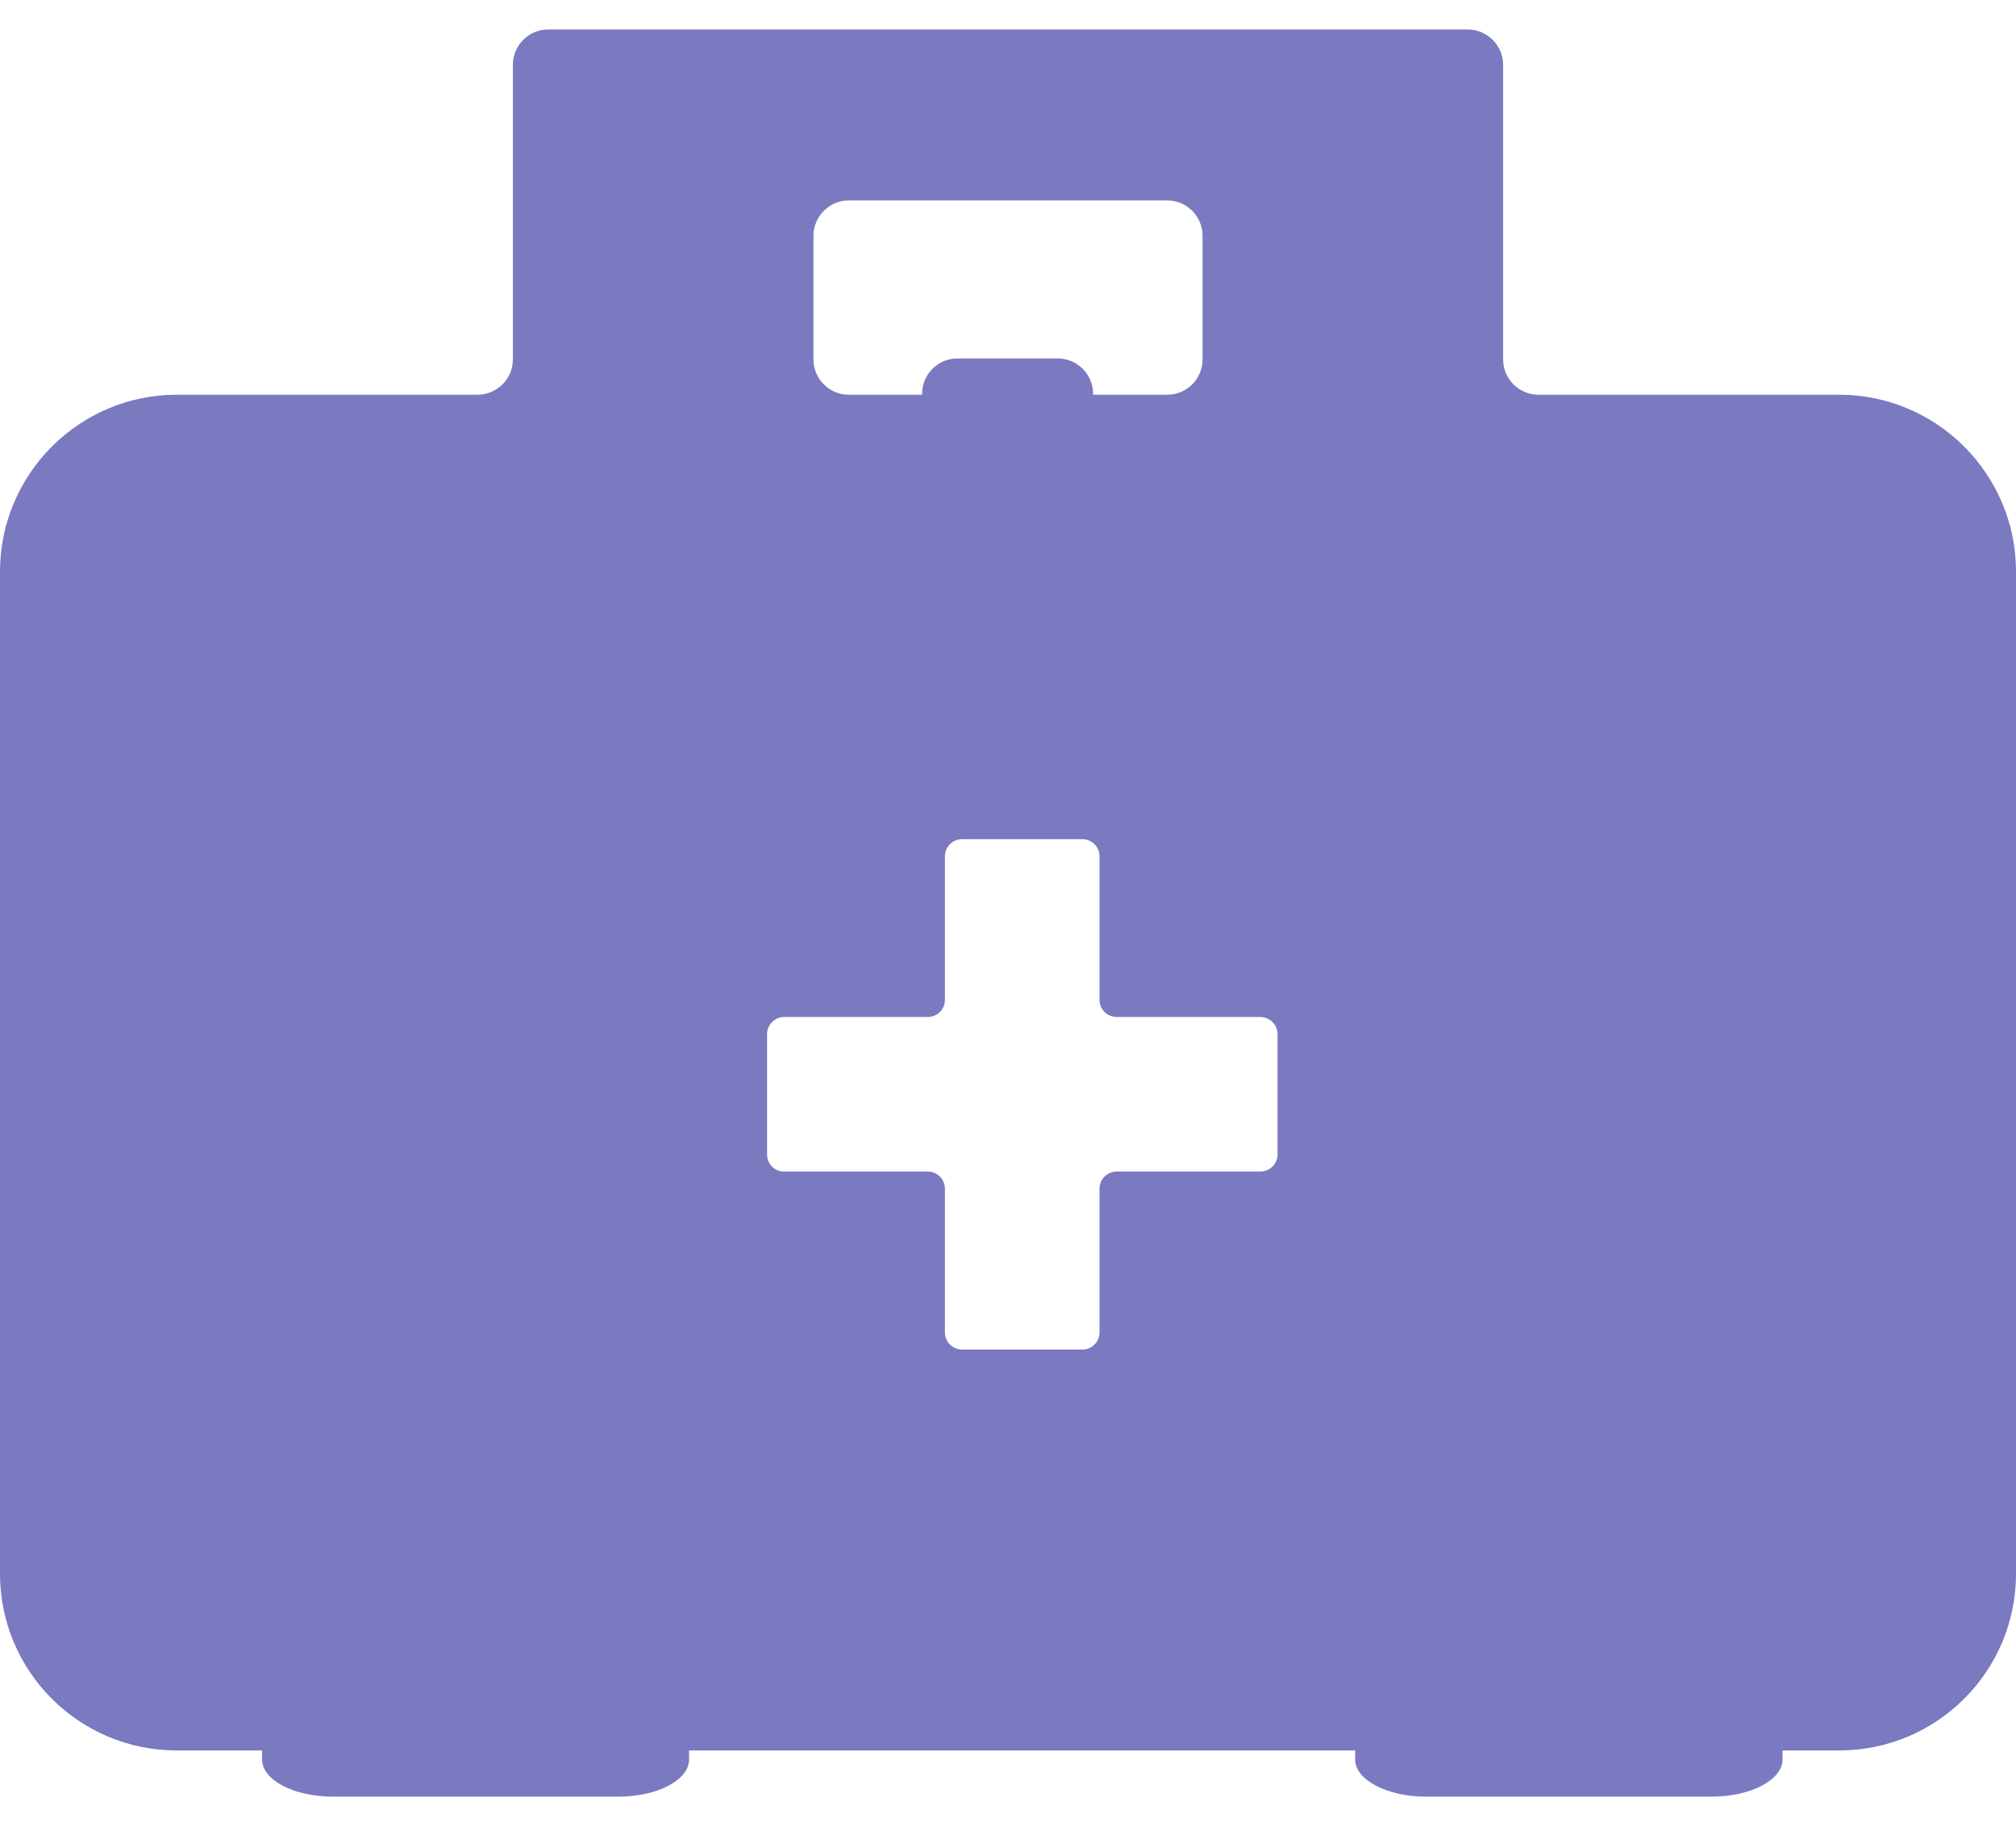 <svg width="64" height="58" viewBox="0 0 64 58" fill="none" xmlns="http://www.w3.org/2000/svg">
<path d="M58.387 12.533H48.838C48.224 12.533 47.718 12.034 47.718 11.413V2.062C47.718 1.442 47.213 0.936 46.592 0.936H17.402C16.781 0.936 16.282 1.442 16.282 2.062V11.413C16.282 12.034 15.776 12.533 15.155 12.533H5.613C2.515 12.533 0 15.054 0 18.152V49.966C0 53.064 2.509 55.579 5.613 55.579H8.32V55.867C8.32 56.514 9.318 57.045 10.56 57.045H19.635C20.877 57.045 21.875 56.514 21.875 55.867V55.579H43.021V55.867C43.021 56.514 44.032 57.045 45.267 57.045H54.342C55.578 57.045 56.589 56.514 56.589 55.867V55.579H58.387C61.485 55.579 64 53.07 64 49.966V18.146C64 15.054 61.485 12.533 58.387 12.533ZM25.824 7.49C25.824 6.869 26.33 6.363 26.944 6.363H37.05C37.677 6.363 38.176 6.869 38.176 7.49V11.413C38.176 12.034 37.677 12.533 37.05 12.533H34.701V12.501C34.701 11.886 34.195 11.381 33.581 11.381H30.394C29.773 11.381 29.274 11.886 29.274 12.501V12.533H26.944C26.33 12.533 25.824 12.034 25.824 11.413V7.49ZM40.557 36.654C40.557 36.955 40.314 37.198 40.006 37.198H35.456C35.149 37.198 34.906 37.442 34.906 37.742V42.306C34.906 42.606 34.662 42.85 34.362 42.85H30.547C30.24 42.85 29.997 42.606 29.997 42.306V37.742C29.997 37.442 29.754 37.198 29.453 37.198H24.89C24.589 37.198 24.352 36.955 24.352 36.654V32.834C24.352 32.539 24.595 32.29 24.89 32.29H29.453C29.754 32.29 29.997 32.053 29.997 31.746V27.189C29.997 26.888 30.24 26.645 30.547 26.645H34.362C34.662 26.645 34.906 26.888 34.906 27.189V31.746C34.906 32.053 35.149 32.29 35.456 32.29H40.006C40.314 32.29 40.557 32.539 40.557 32.834V36.654Z" fill="#4F4DAB" fill-opacity="0.75"/>
</svg>
